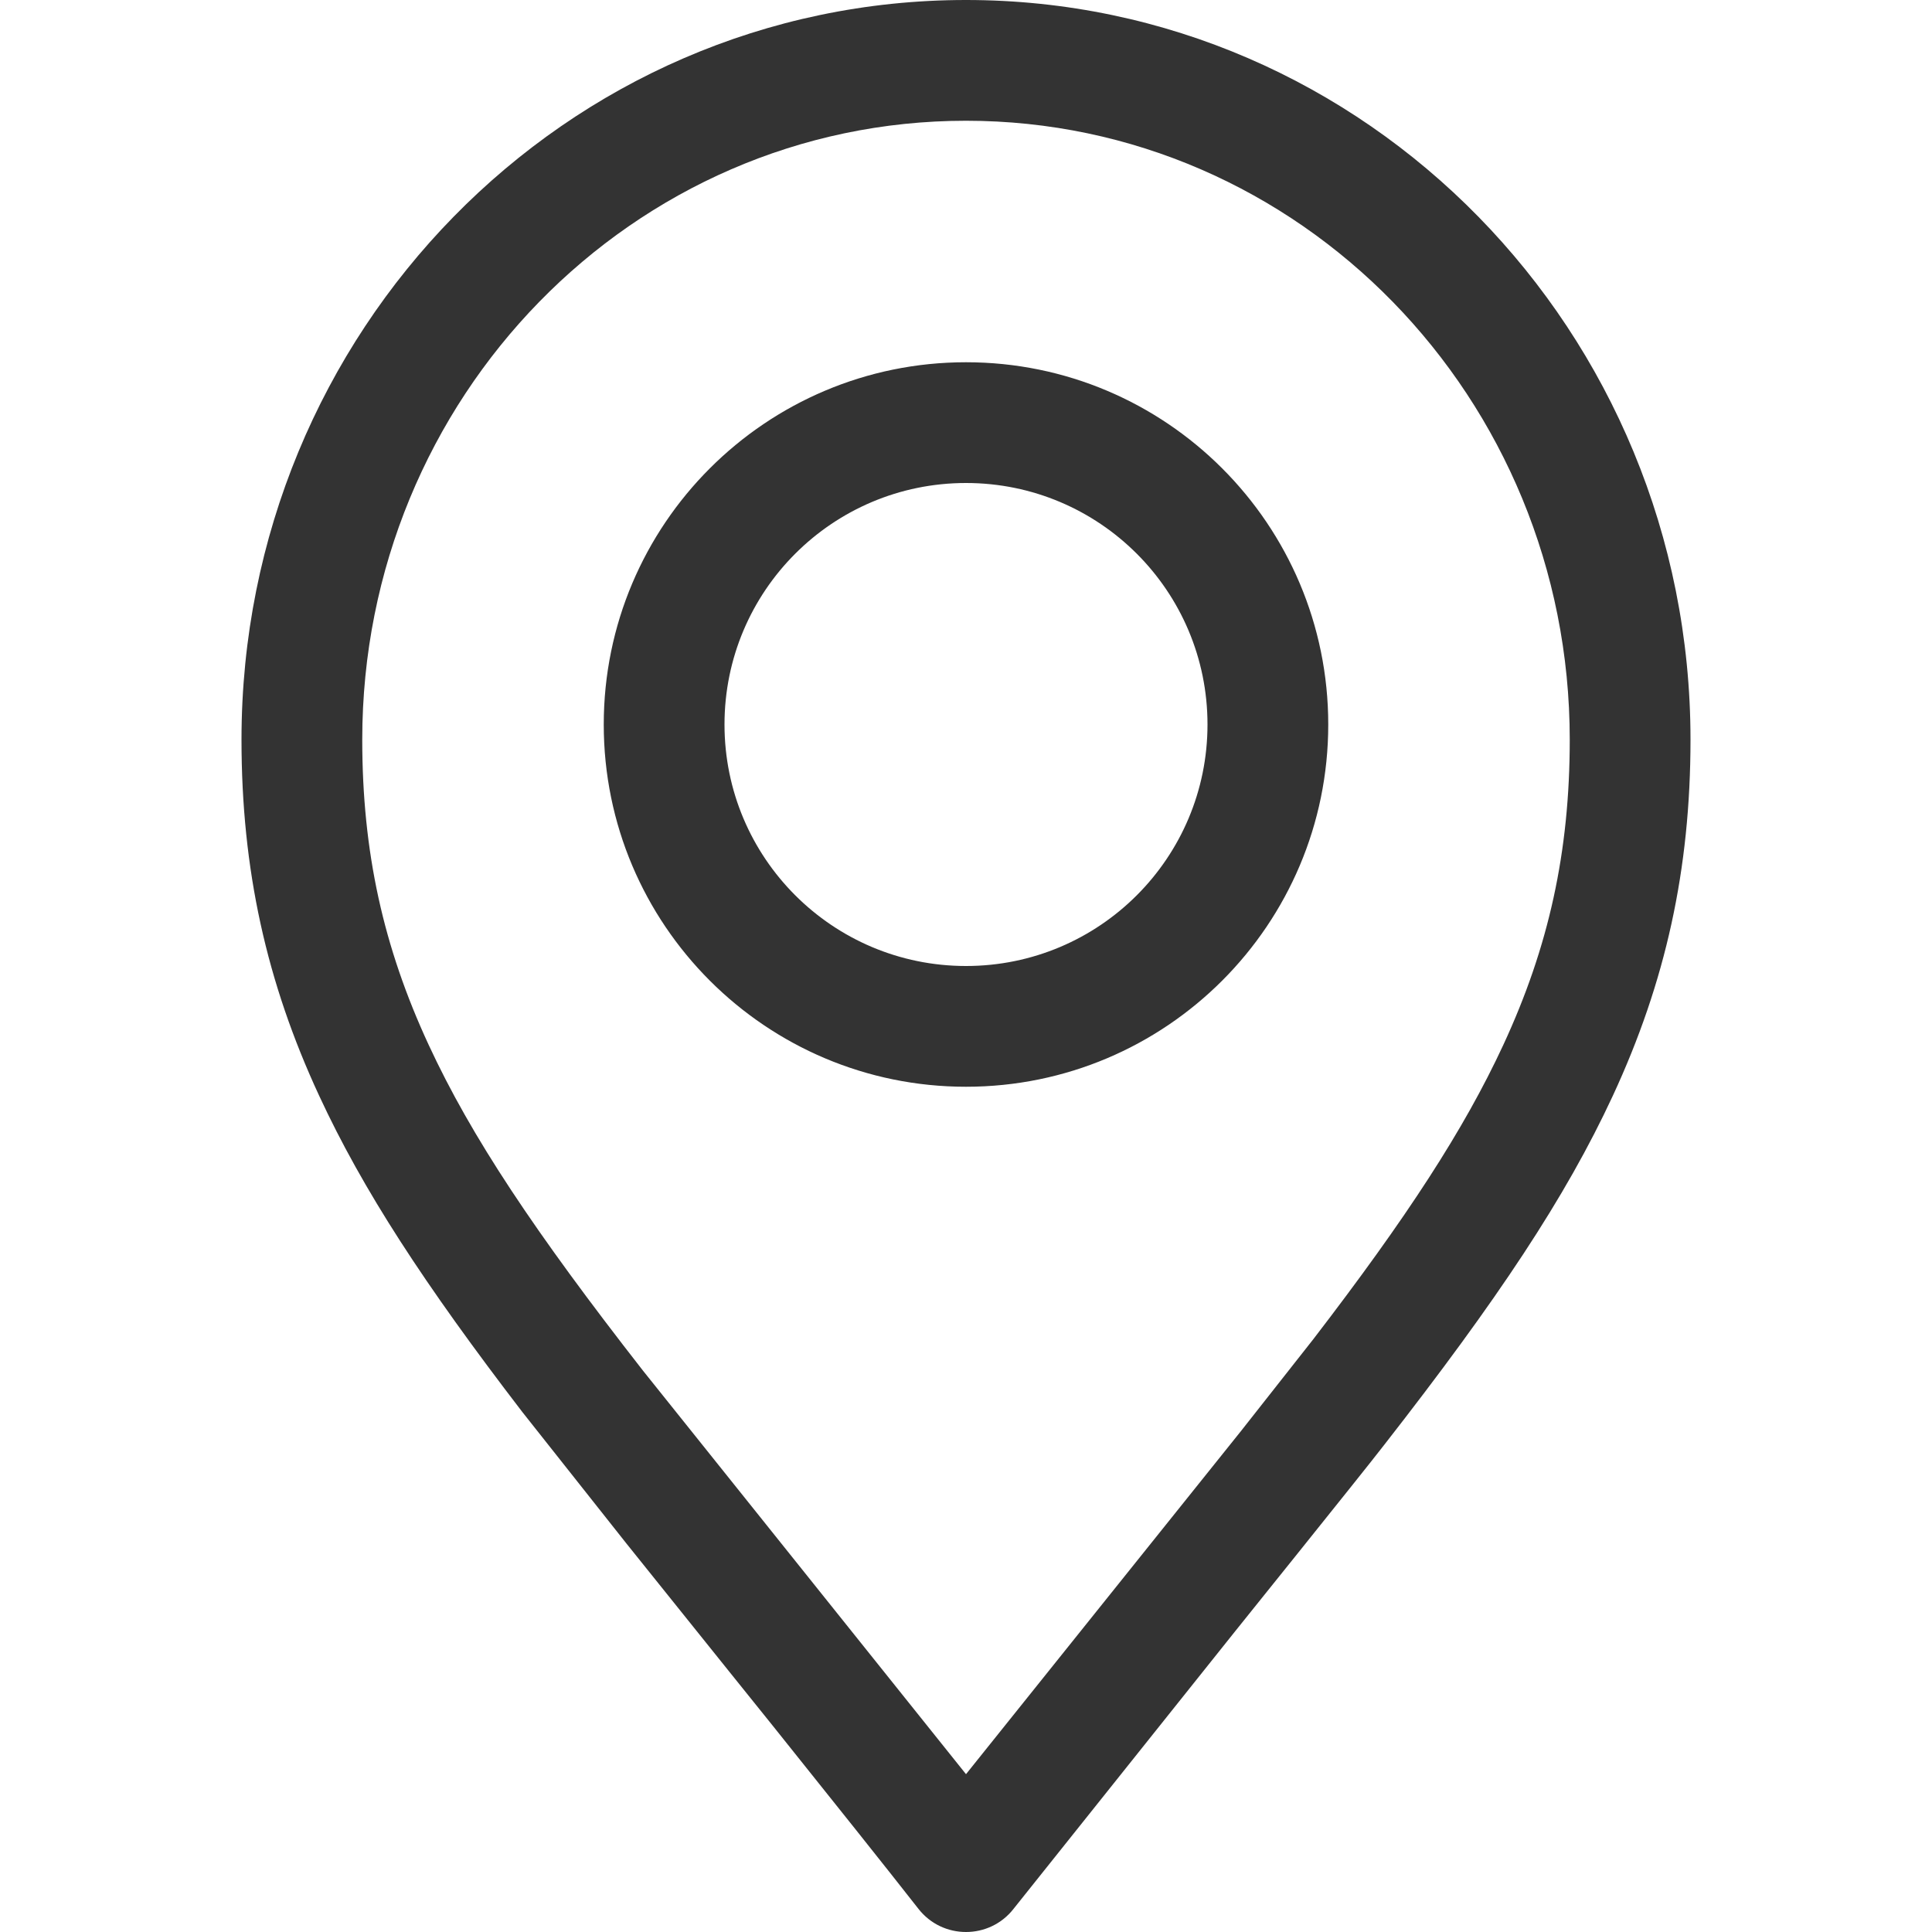 <svg width="16" height="16" viewBox="0 0 16 16" fill="none" xmlns="http://www.w3.org/2000/svg">
<g id="legacy / location / 1px">
<path id="icon" d="M8 0C11.316 0 14 2.745 14 6.125C14 7.2 13.794 8.132 13.357 9.074C12.966 9.917 12.403 10.762 11.464 11.965C11.358 12.102 11.08 12.449 10.728 12.888L10.483 13.193C10.399 13.298 10.312 13.406 10.223 13.517L8.394 15.808C8.194 16.064 7.806 16.064 7.606 15.808C7.343 15.472 6.889 14.903 6.407 14.301L6.042 13.847C5.739 13.469 5.441 13.098 5.188 12.783L4.326 11.694C3.511 10.632 3.004 9.853 2.643 9.074C2.206 8.132 2 7.2 2 6.125C2 2.745 4.684 0 8 0ZM8 1C5.241 1 3 3.292 3 6.125C3 7.055 3.174 7.842 3.55 8.653C3.902 9.413 4.428 10.202 5.324 11.35L8 14.693L10.276 11.853L10.876 11.091C11.652 10.081 12.125 9.354 12.45 8.653C12.826 7.842 13 7.055 13 6.125C13 3.292 10.759 1 8 1ZM8 3C9.657 3 11 4.343 11 6C11 7.657 9.657 9 8 9C6.343 9 5 7.657 5 6C5 4.343 6.343 3 8 3ZM8 4C6.895 4 6 4.895 6 6C6 7.105 6.895 8 8 8C9.105 8 10 7.105 10 6C10 4.895 9.105 4 8 4Z" fill="#333333"/>
</g>
</svg>
